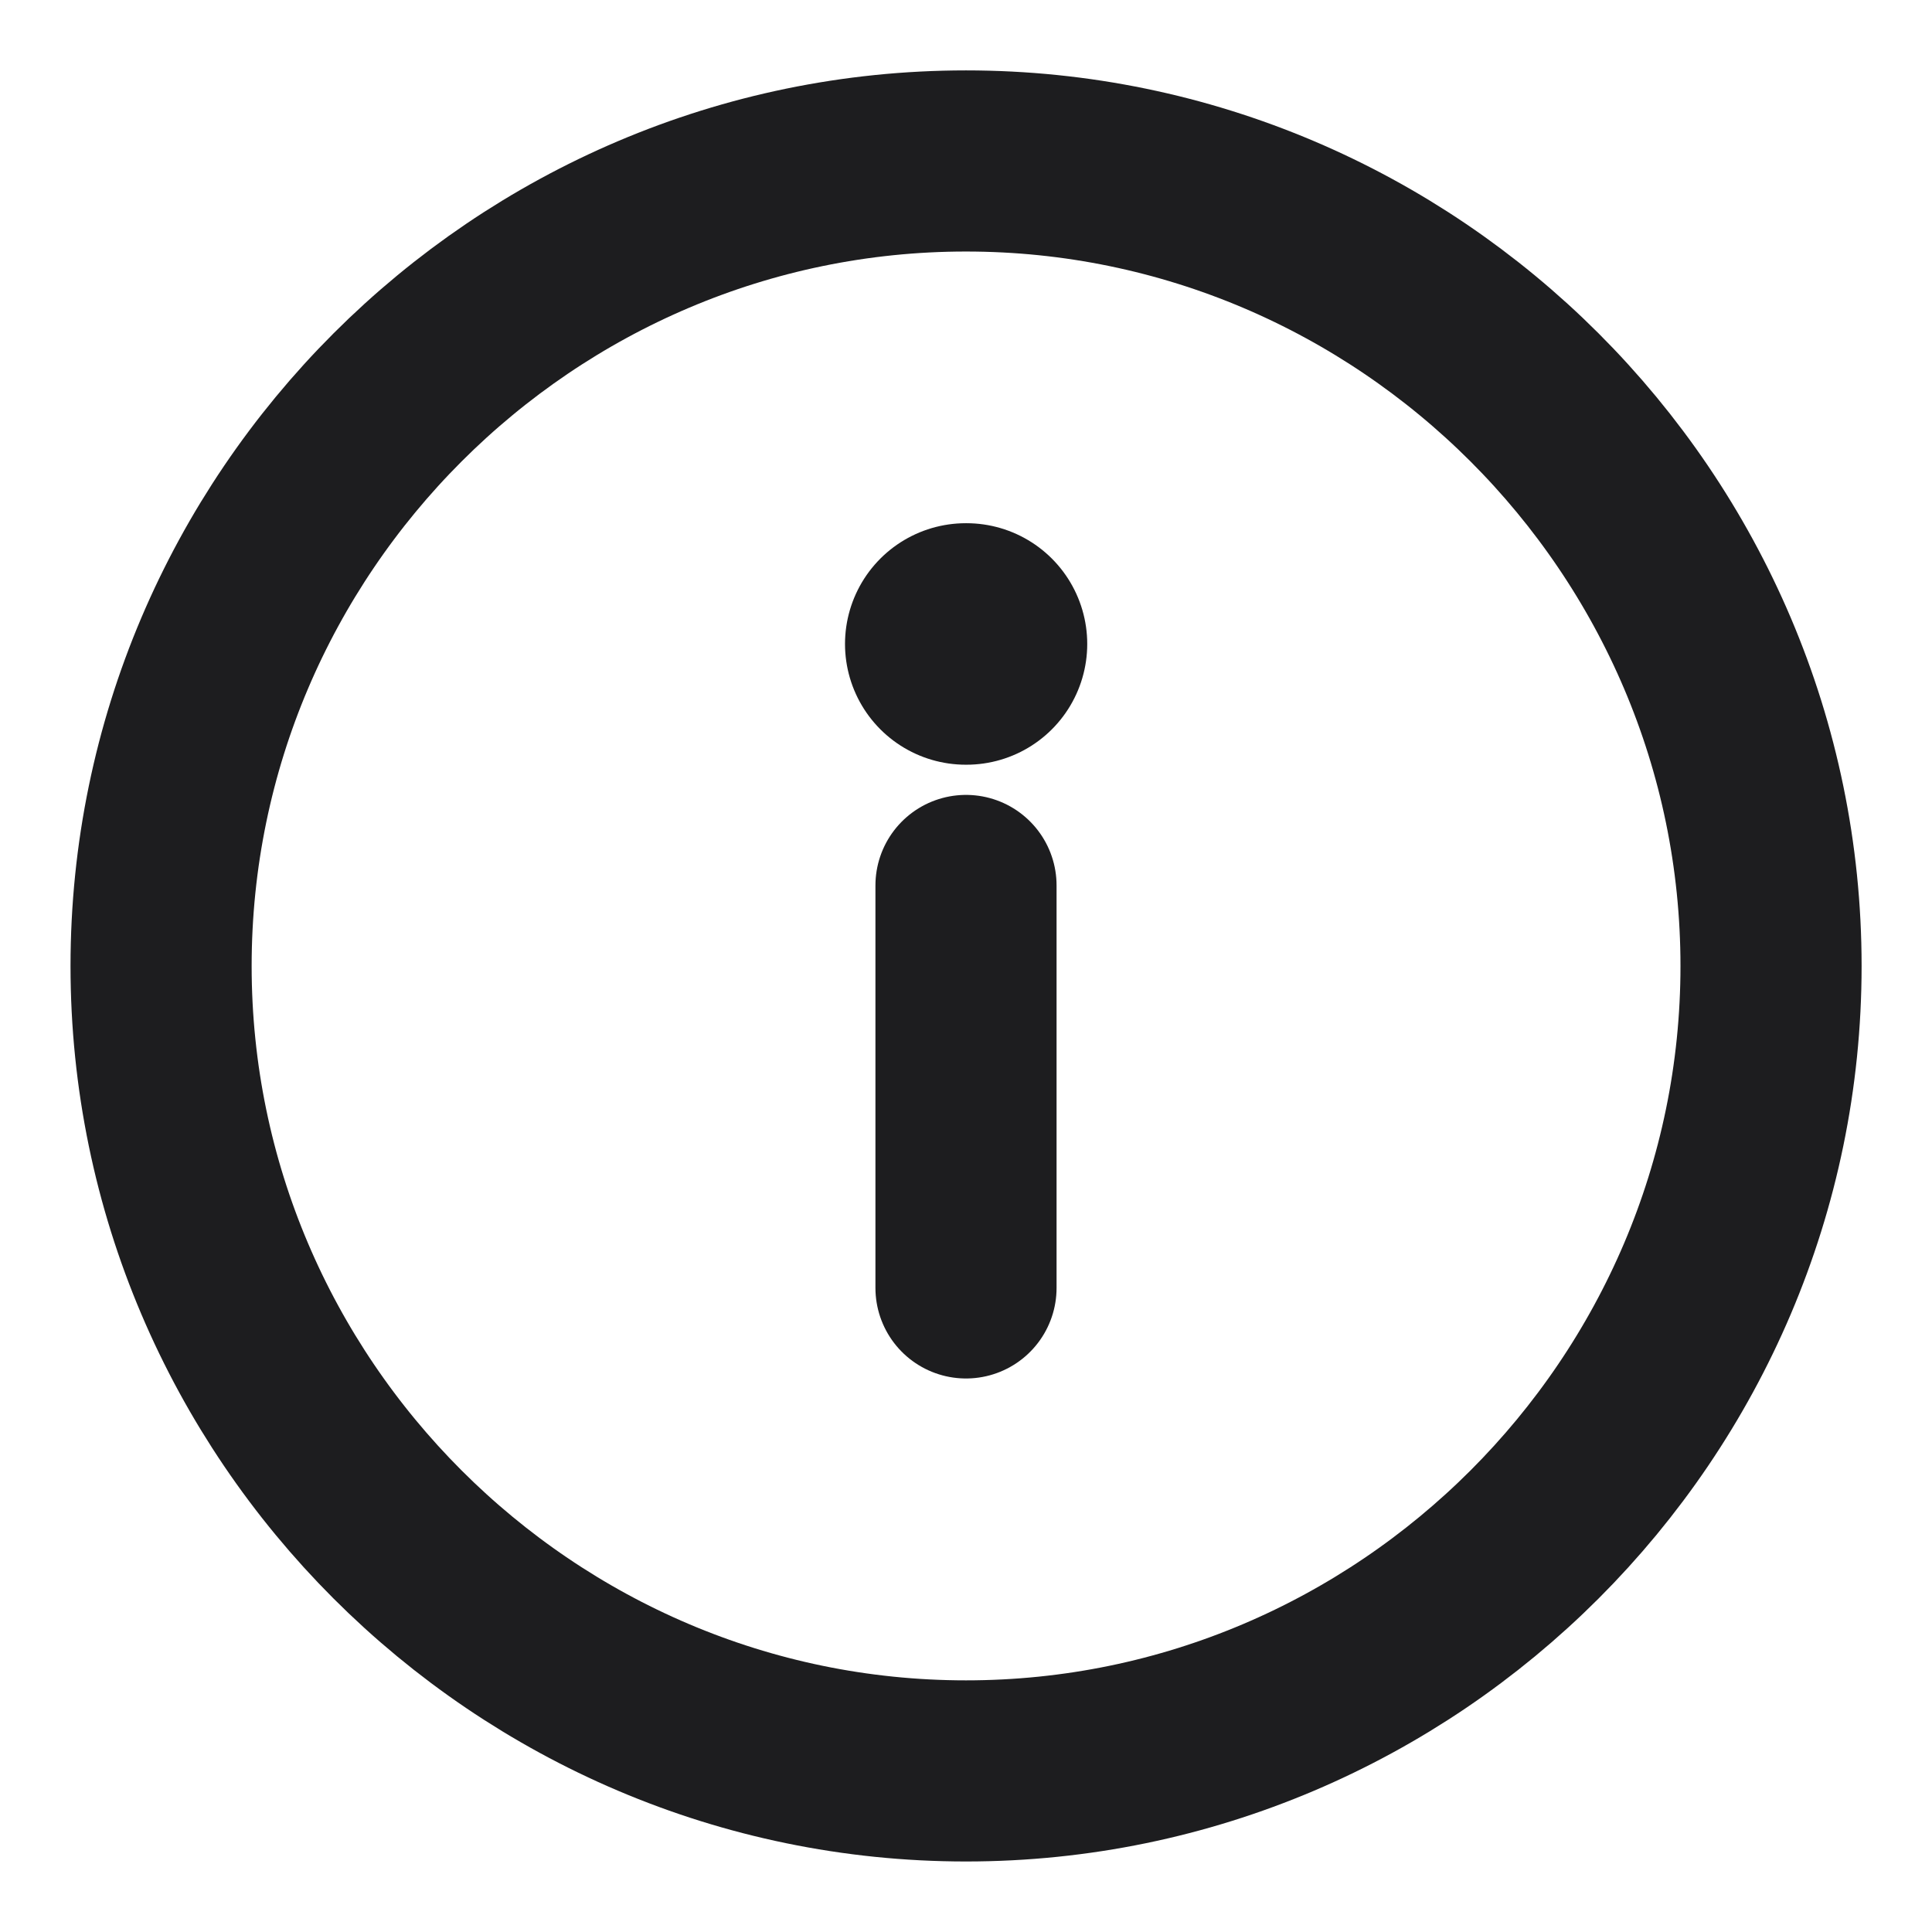 <svg width="16" height="16" viewBox="0 0 16 16" fill="none" xmlns="http://www.w3.org/2000/svg">
    <path
        d="M8 1.333C4.334 1.333 1.334 4.333 1.334 8C1.334 11.666 4.334 14.666 8 14.666C11.667 14.666 14.667 11.666 14.667 8C14.667 4.333 11.667 1.333 8 1.333Z"
        stroke="#1D1D1F" stroke-width="1.5" stroke-linecap="round" stroke-linejoin="round" />
    <path d="M8 10.666L8 7.333" stroke="#1D1D1F" stroke-width="1.5" stroke-linecap="round"
        stroke-linejoin="round" />
    <path d="M8.004 5.333L7.998 5.333" stroke="#1D1D1F" stroke-width="2"
        stroke-linecap="round" stroke-linejoin="round" />
</svg>

